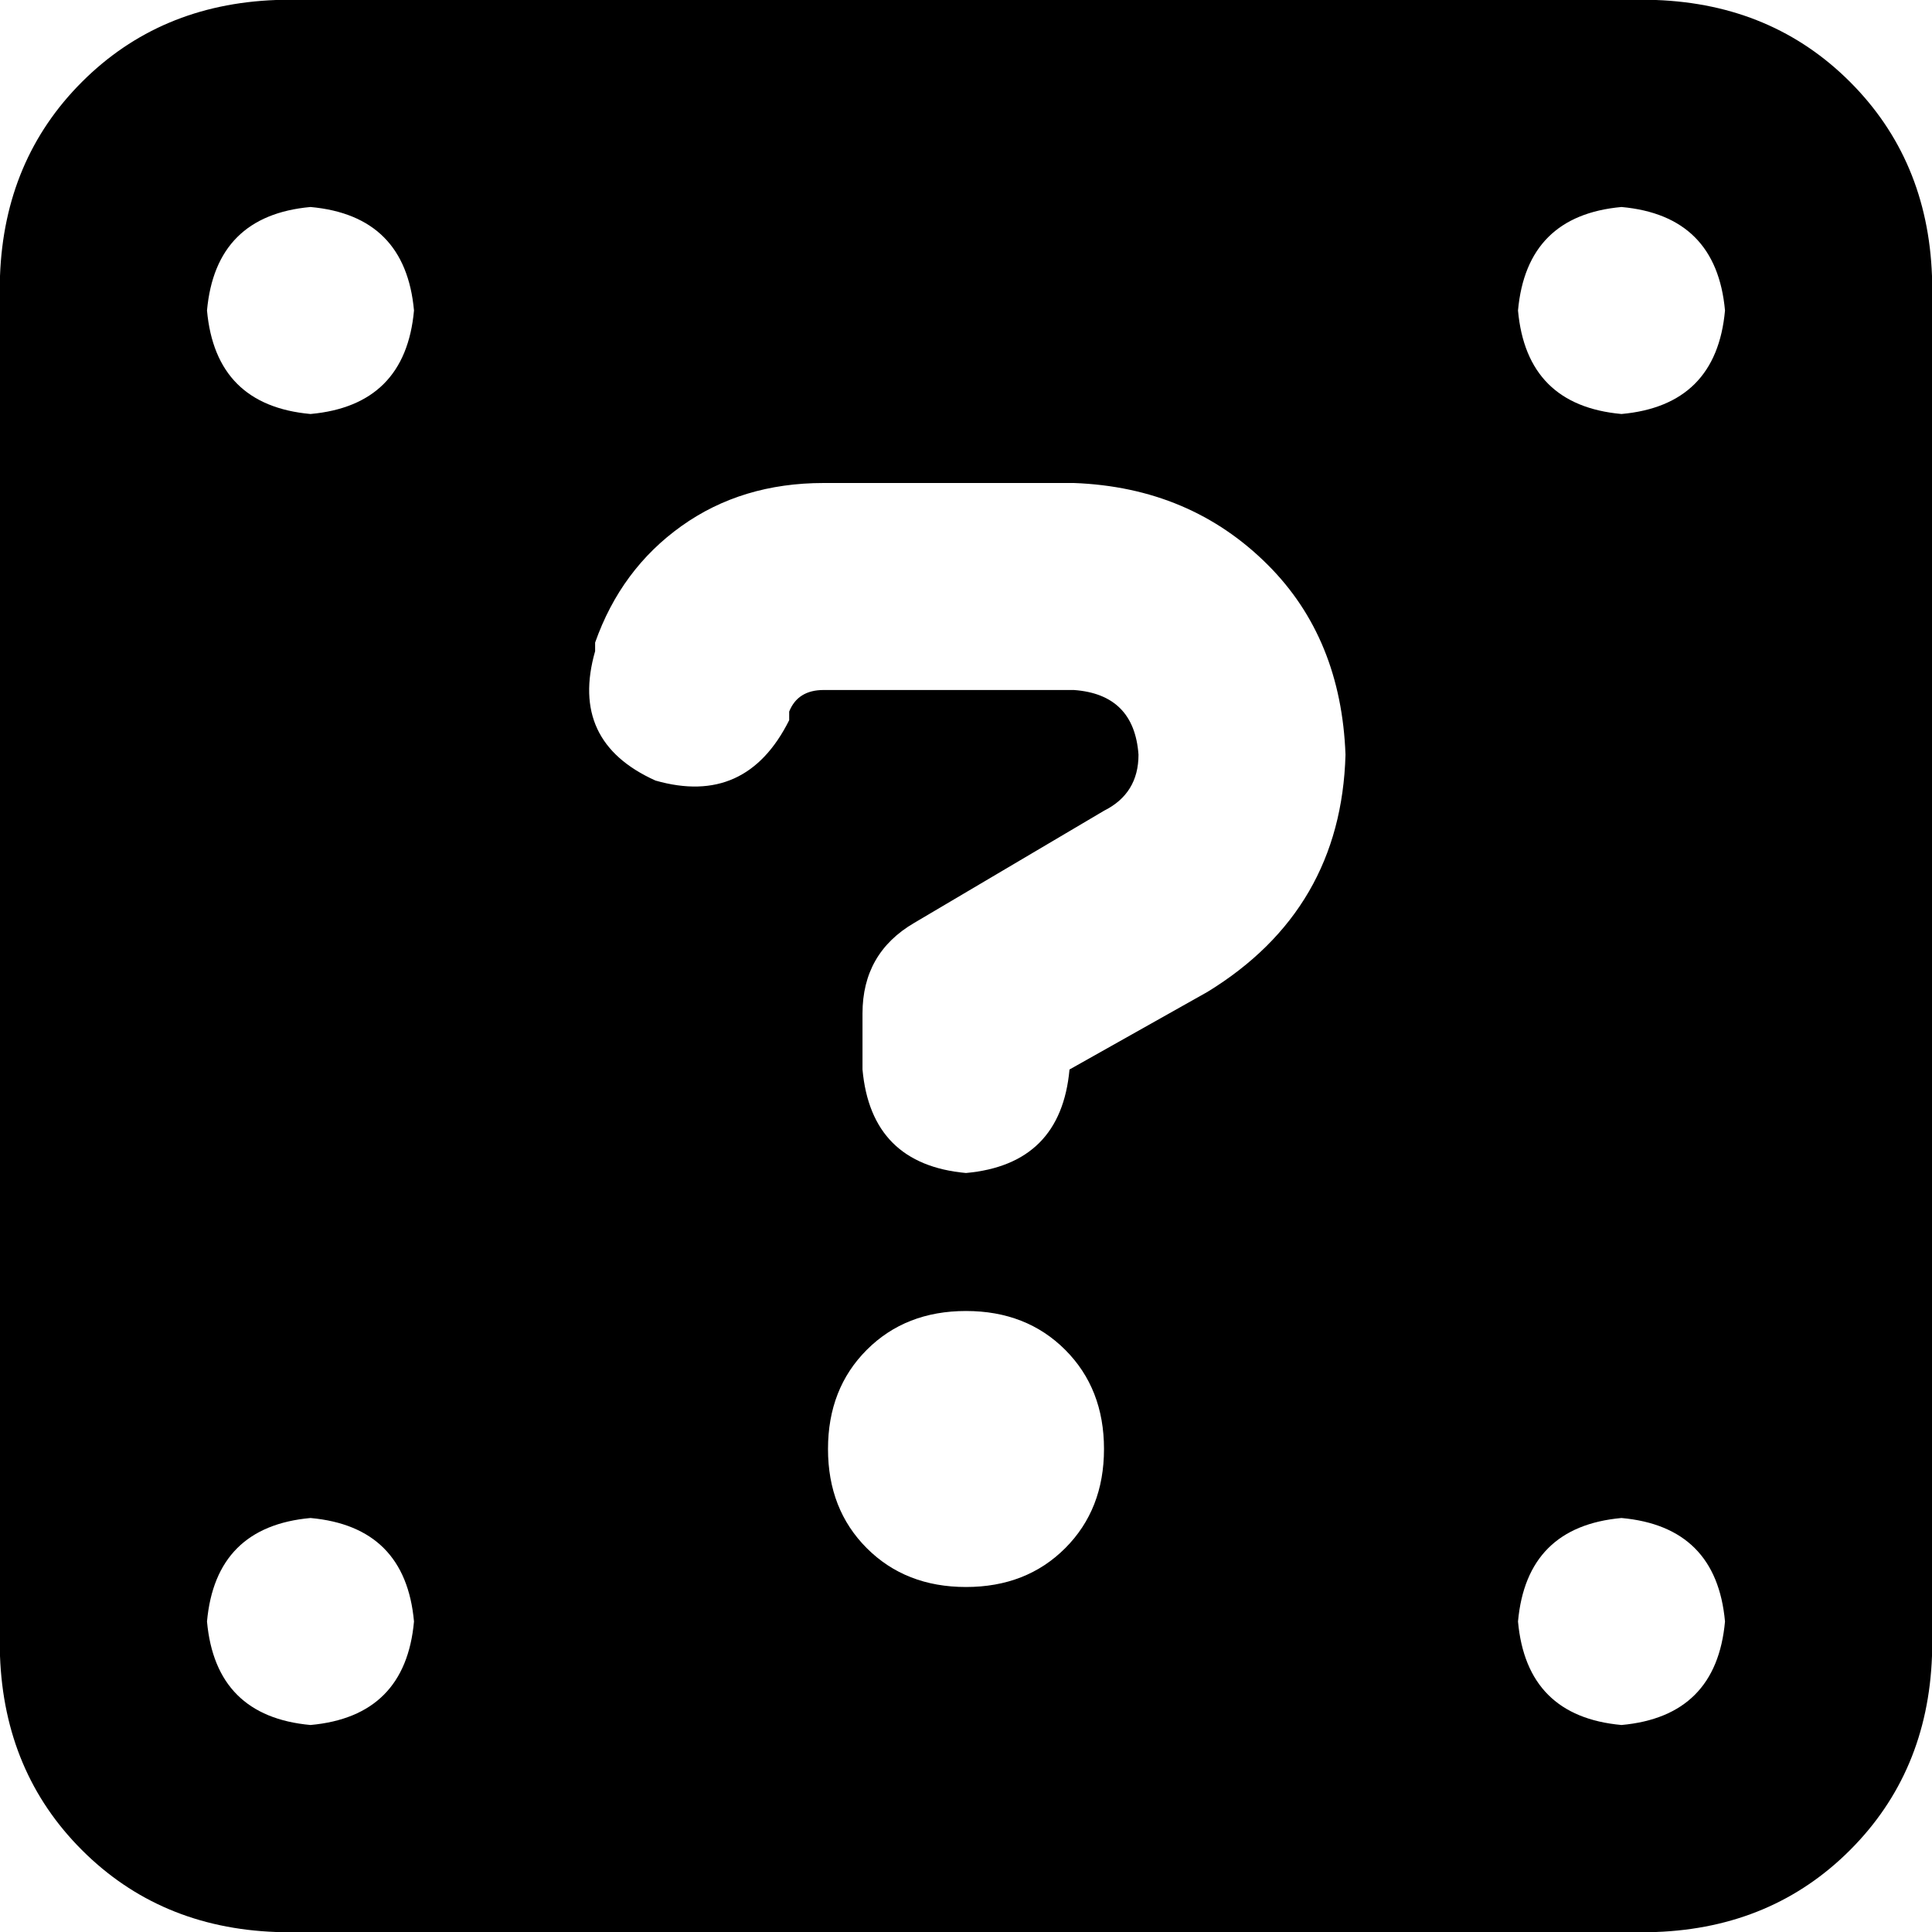 <svg xmlns="http://www.w3.org/2000/svg" viewBox="0 0 512 512">
  <path d="M 73.143 0 Q 42.286 1.143 21.714 21.714 L 21.714 21.714 L 21.714 21.714 Q 1.143 42.286 0 73.143 L 0 438.857 L 0 438.857 Q 1.143 469.714 21.714 490.286 Q 42.286 510.857 73.143 512 L 438.857 512 L 438.857 512 Q 469.714 510.857 490.286 490.286 Q 510.857 469.714 512 438.857 L 512 73.143 L 512 73.143 Q 510.857 42.286 490.286 21.714 Q 469.714 1.143 438.857 0 L 73.143 0 L 73.143 0 Z M 157.714 170.286 Q 164.571 150.857 180.571 139.429 L 180.571 139.429 L 180.571 139.429 Q 196.571 128 218.286 128 L 284.571 128 L 284.571 128 Q 315.429 129.143 336 149.714 Q 355.429 169.143 356.571 200 Q 355.429 241.143 320 262.857 L 283.429 283.429 L 283.429 283.429 Q 281.143 308.571 256 310.857 Q 230.857 308.571 228.571 283.429 L 228.571 268.571 L 228.571 268.571 Q 228.571 252.571 242.286 244.571 L 292.571 214.857 L 292.571 214.857 Q 301.714 210.286 301.714 200 Q 300.571 184 284.571 182.857 L 218.286 182.857 L 218.286 182.857 Q 211.429 182.857 209.143 188.571 L 209.143 190.857 L 209.143 190.857 Q 197.714 213.714 173.714 206.857 Q 150.857 196.571 157.714 172.571 L 157.714 170.286 L 157.714 170.286 Z M 219.429 384 Q 219.429 368 229.714 357.714 L 229.714 357.714 L 229.714 357.714 Q 240 347.429 256 347.429 Q 272 347.429 282.286 357.714 Q 292.571 368 292.571 384 Q 292.571 400 282.286 410.286 Q 272 420.571 256 420.571 Q 240 420.571 229.714 410.286 Q 219.429 400 219.429 384 L 219.429 384 Z M 54.857 82.286 Q 57.143 57.143 82.286 54.857 Q 107.429 57.143 109.714 82.286 Q 107.429 107.429 82.286 109.714 Q 57.143 107.429 54.857 82.286 L 54.857 82.286 Z M 429.714 54.857 Q 454.857 57.143 457.143 82.286 Q 454.857 107.429 429.714 109.714 Q 404.571 107.429 402.286 82.286 Q 404.571 57.143 429.714 54.857 L 429.714 54.857 Z M 54.857 429.714 Q 57.143 404.571 82.286 402.286 Q 107.429 404.571 109.714 429.714 Q 107.429 454.857 82.286 457.143 Q 57.143 454.857 54.857 429.714 L 54.857 429.714 Z M 429.714 402.286 Q 454.857 404.571 457.143 429.714 Q 454.857 454.857 429.714 457.143 Q 404.571 454.857 402.286 429.714 Q 404.571 404.571 429.714 402.286 L 429.714 402.286 Z" />
</svg>